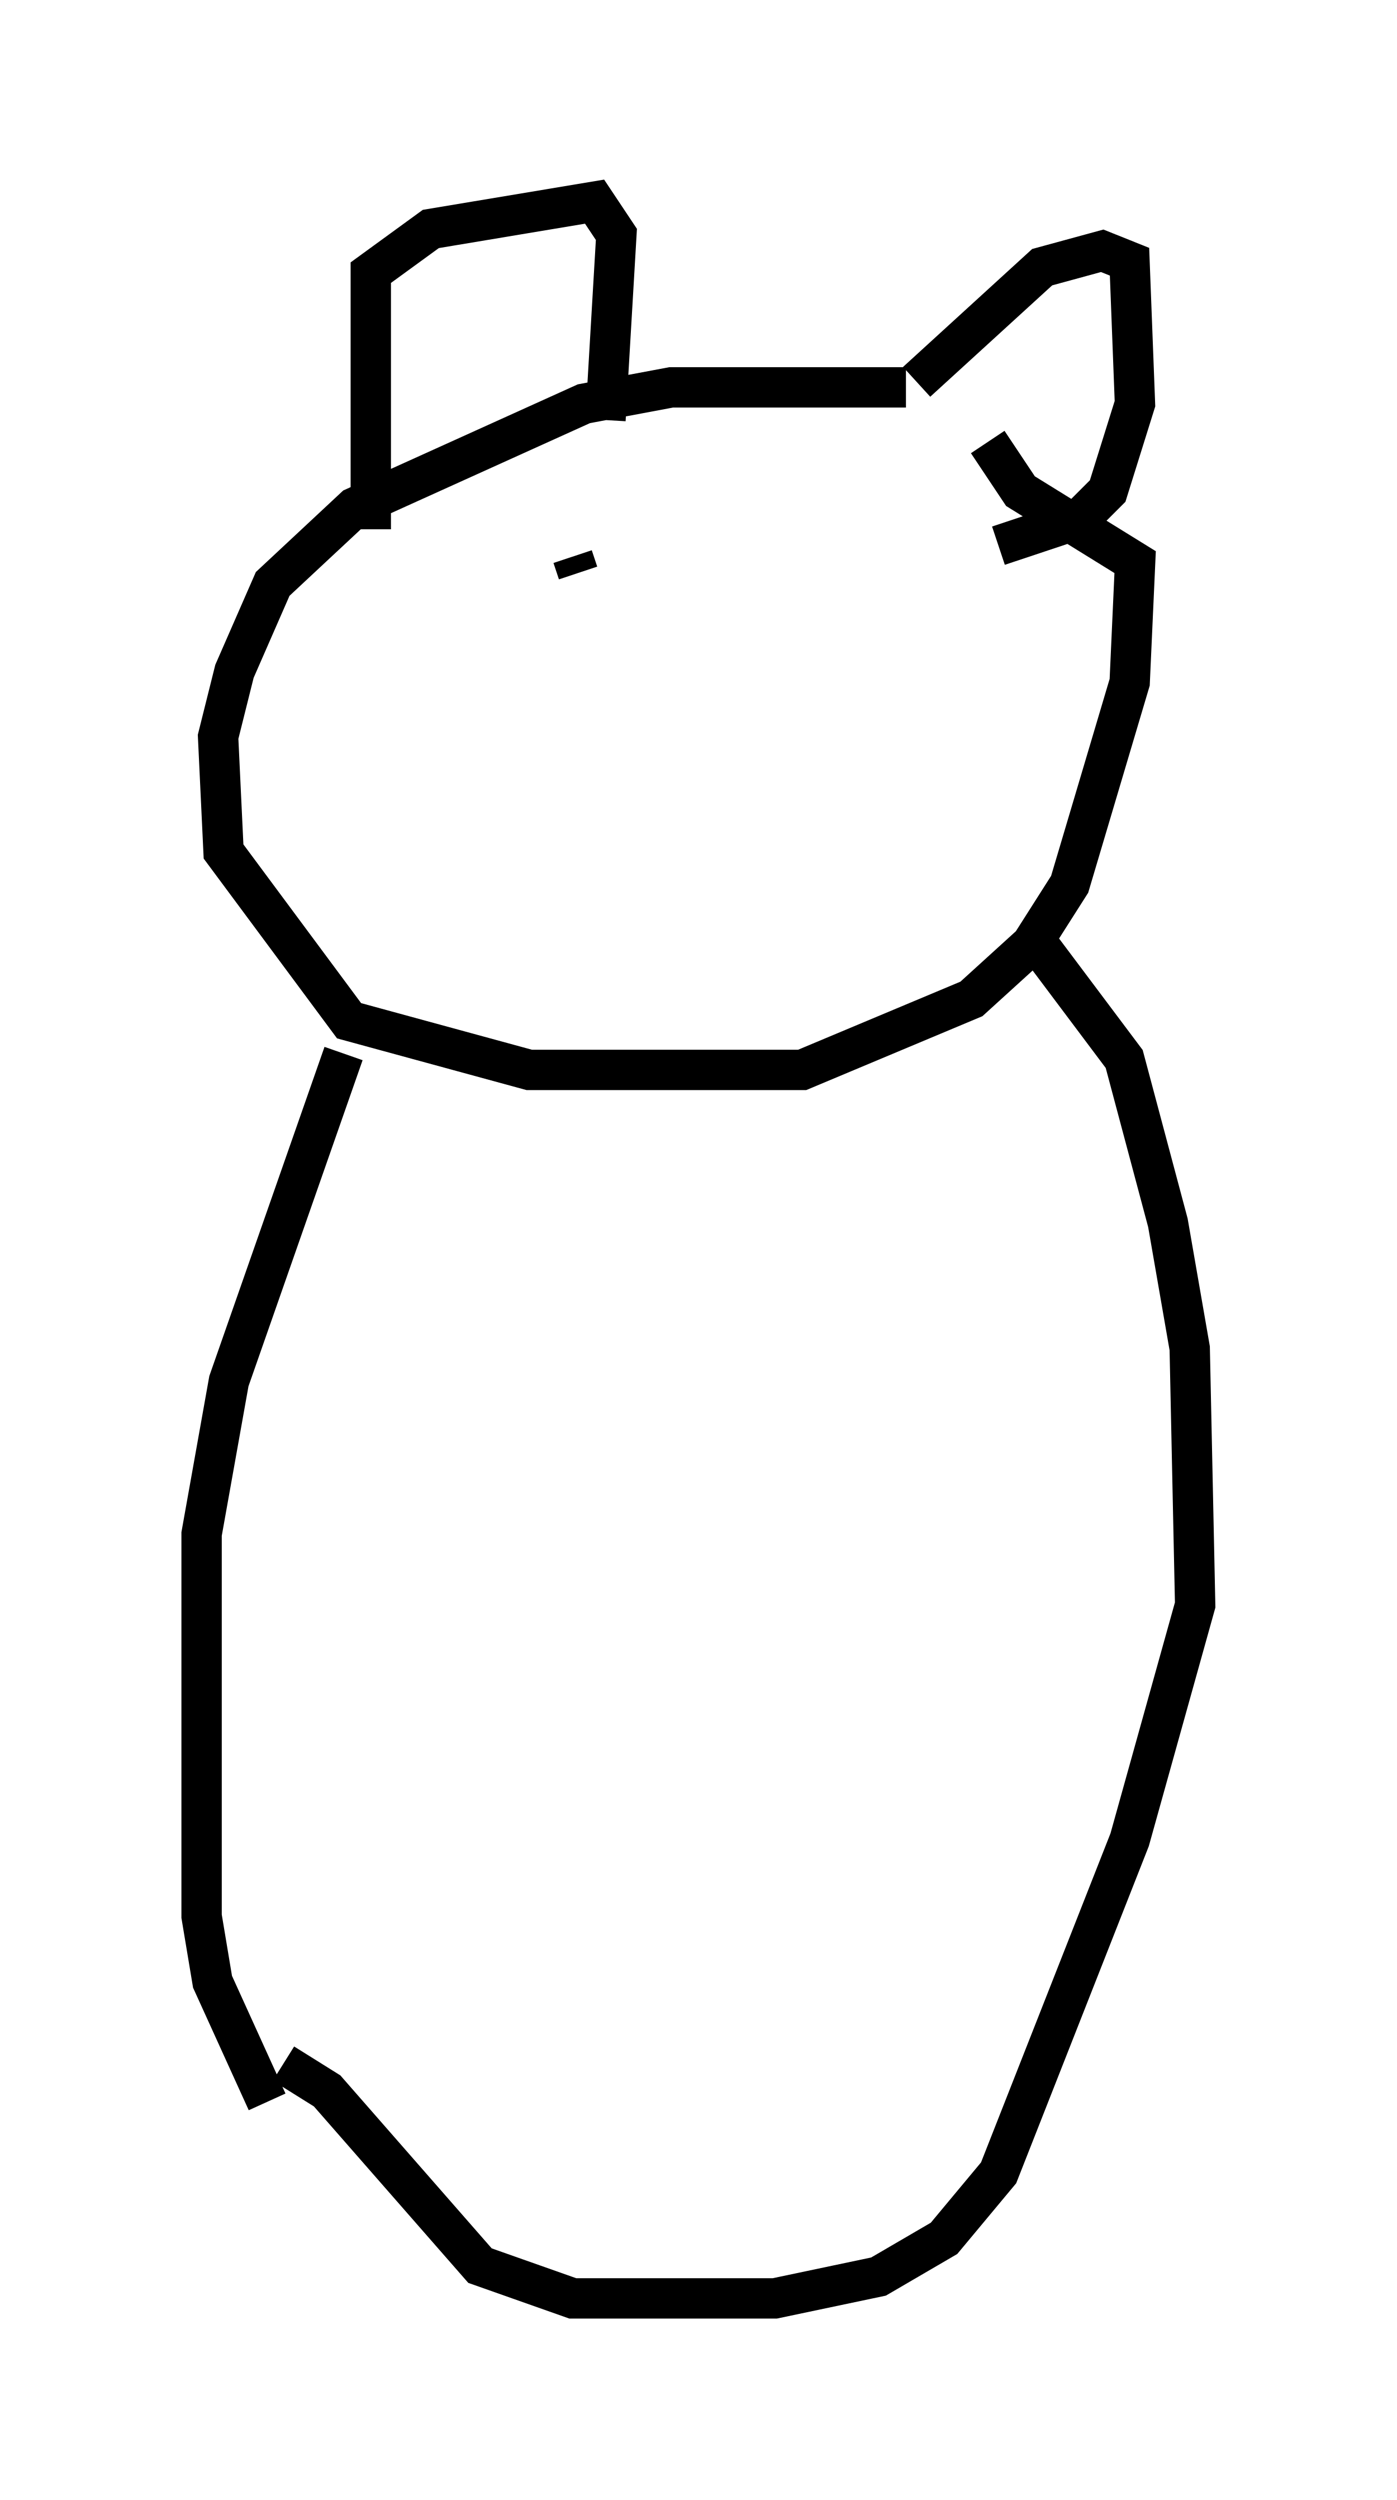 <?xml version="1.0" encoding="utf-8" ?>
<svg baseProfile="full" height="61.962" version="1.1" width="34.628" xmlns="http://www.w3.org/2000/svg" xmlns:ev="http://www.w3.org/2001/xml-events" xmlns:xlink="http://www.w3.org/1999/xlink"><defs /><rect fill="white" height="61.962" width="34.628" x="0" y="0" /><path d="M25.433, 10.683 m-2.977, -1.083 l-5.819, 0.0 -2.165, 0.406 l-5.683, 2.571 -2.03, 1.894 l-0.947, 2.165 -0.406, 1.624 l0.135, 2.842 3.112, 4.195 l4.465, 1.218 6.766, 0.0 l4.195, -1.759 1.488, -1.353 l0.947, -1.488 1.488, -5.007 l0.135, -2.977 -2.842, -1.759 l-0.812, -1.218 m-15.967, 15.155 l-2.842, 8.119 -0.677, 3.789 l0.0, 9.472 0.271, 1.624 l1.353, 2.977 m19.215, -28.552 l2.03, 2.706 1.083, 4.059 l0.541, 3.112 0.135, 6.36 l-1.624, 5.819 -3.248, 8.254 l-1.353, 1.624 -1.624, 0.947 l-2.571, 0.541 -5.007, 0.0 l-2.3, -0.812 -3.789, -4.33 l-1.083, -0.677 m2.165, -38.024 l0.0, -6.36 1.488, -1.083 l4.059, -0.677 0.541, 0.812 l-0.271, 4.601 m7.713, -0.947 l3.112, -2.842 1.488, -0.406 l0.677, 0.271 0.135, 3.518 l-0.677, 2.165 -0.677, 0.677 l-2.03, 0.677 m-10.555, 0.271 l0.135, 0.406 " fill="none" stroke="black" stroke-width="1" /></svg>
